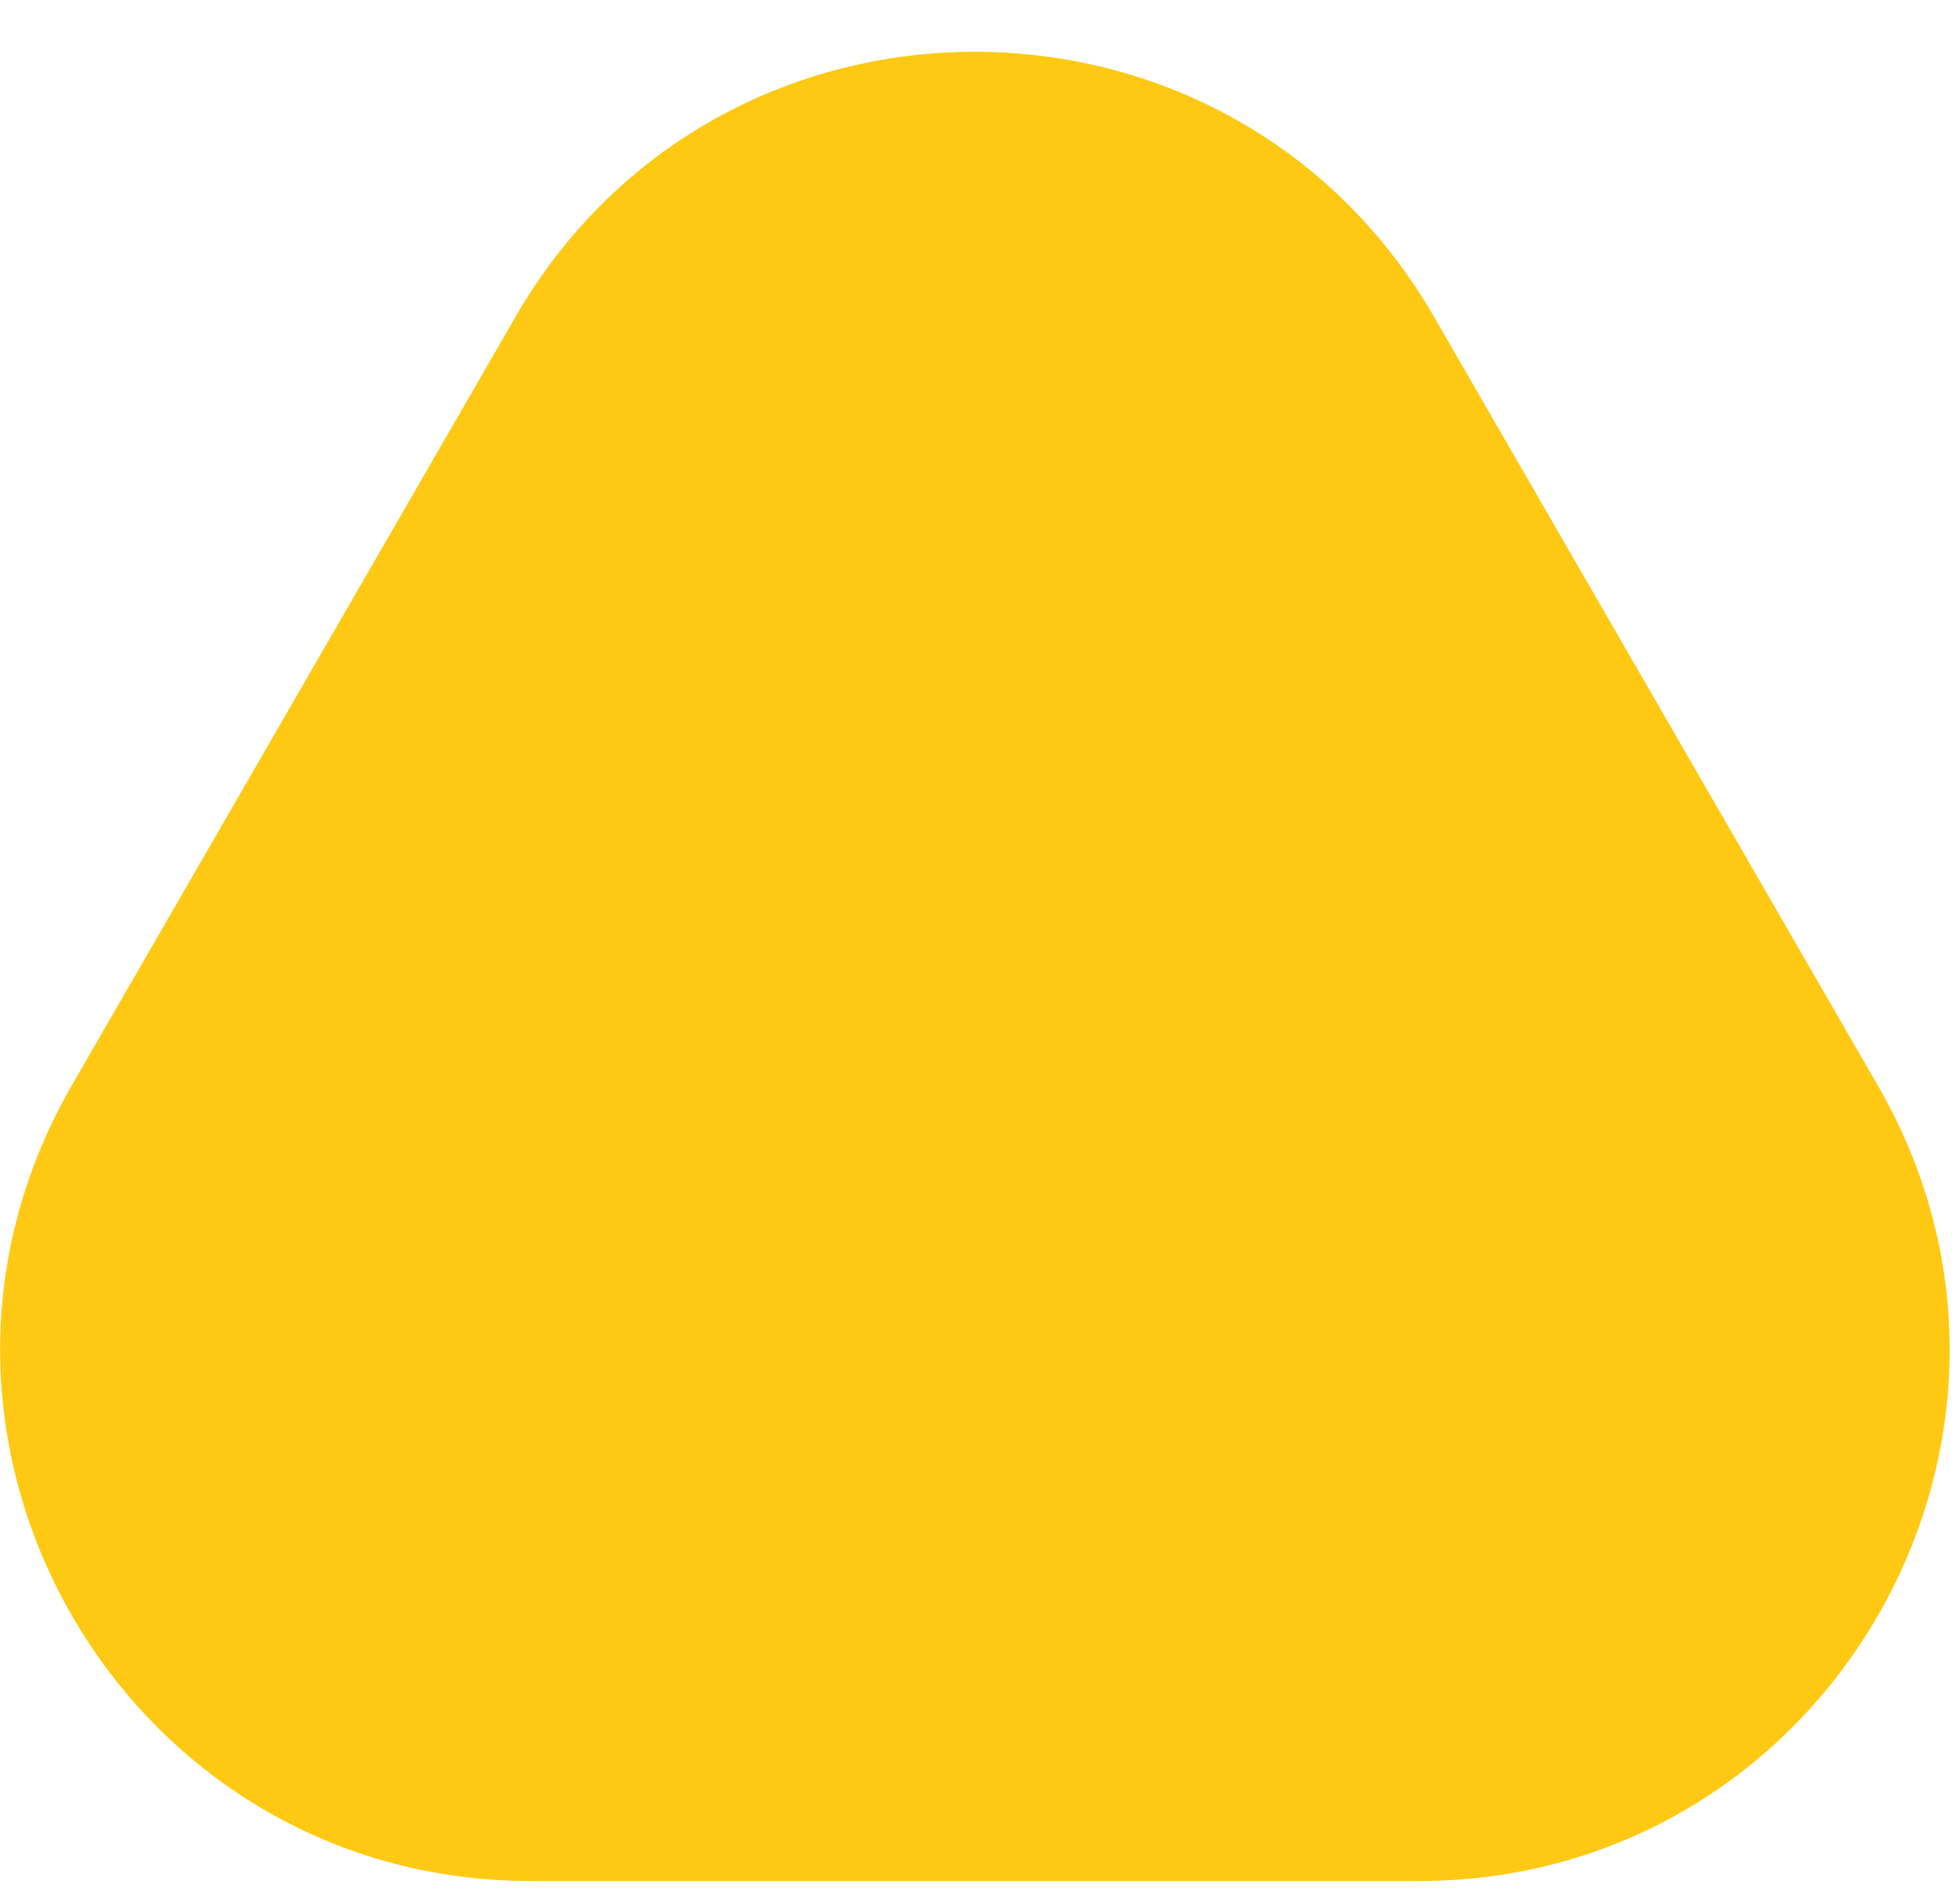 <svg width="30" height="29" fill="none" xmlns="http://www.w3.org/2000/svg"><path d="M7.89 4.85L1.1 16.61c-3.12 5.41.78 12.18 7.03 12.18h13.58c6.25 0 10.16-6.77 7.03-12.18L21.95 4.85c-3.12-5.41-10.94-5.41-14.06 0z" fill="#FFC913"/></svg>